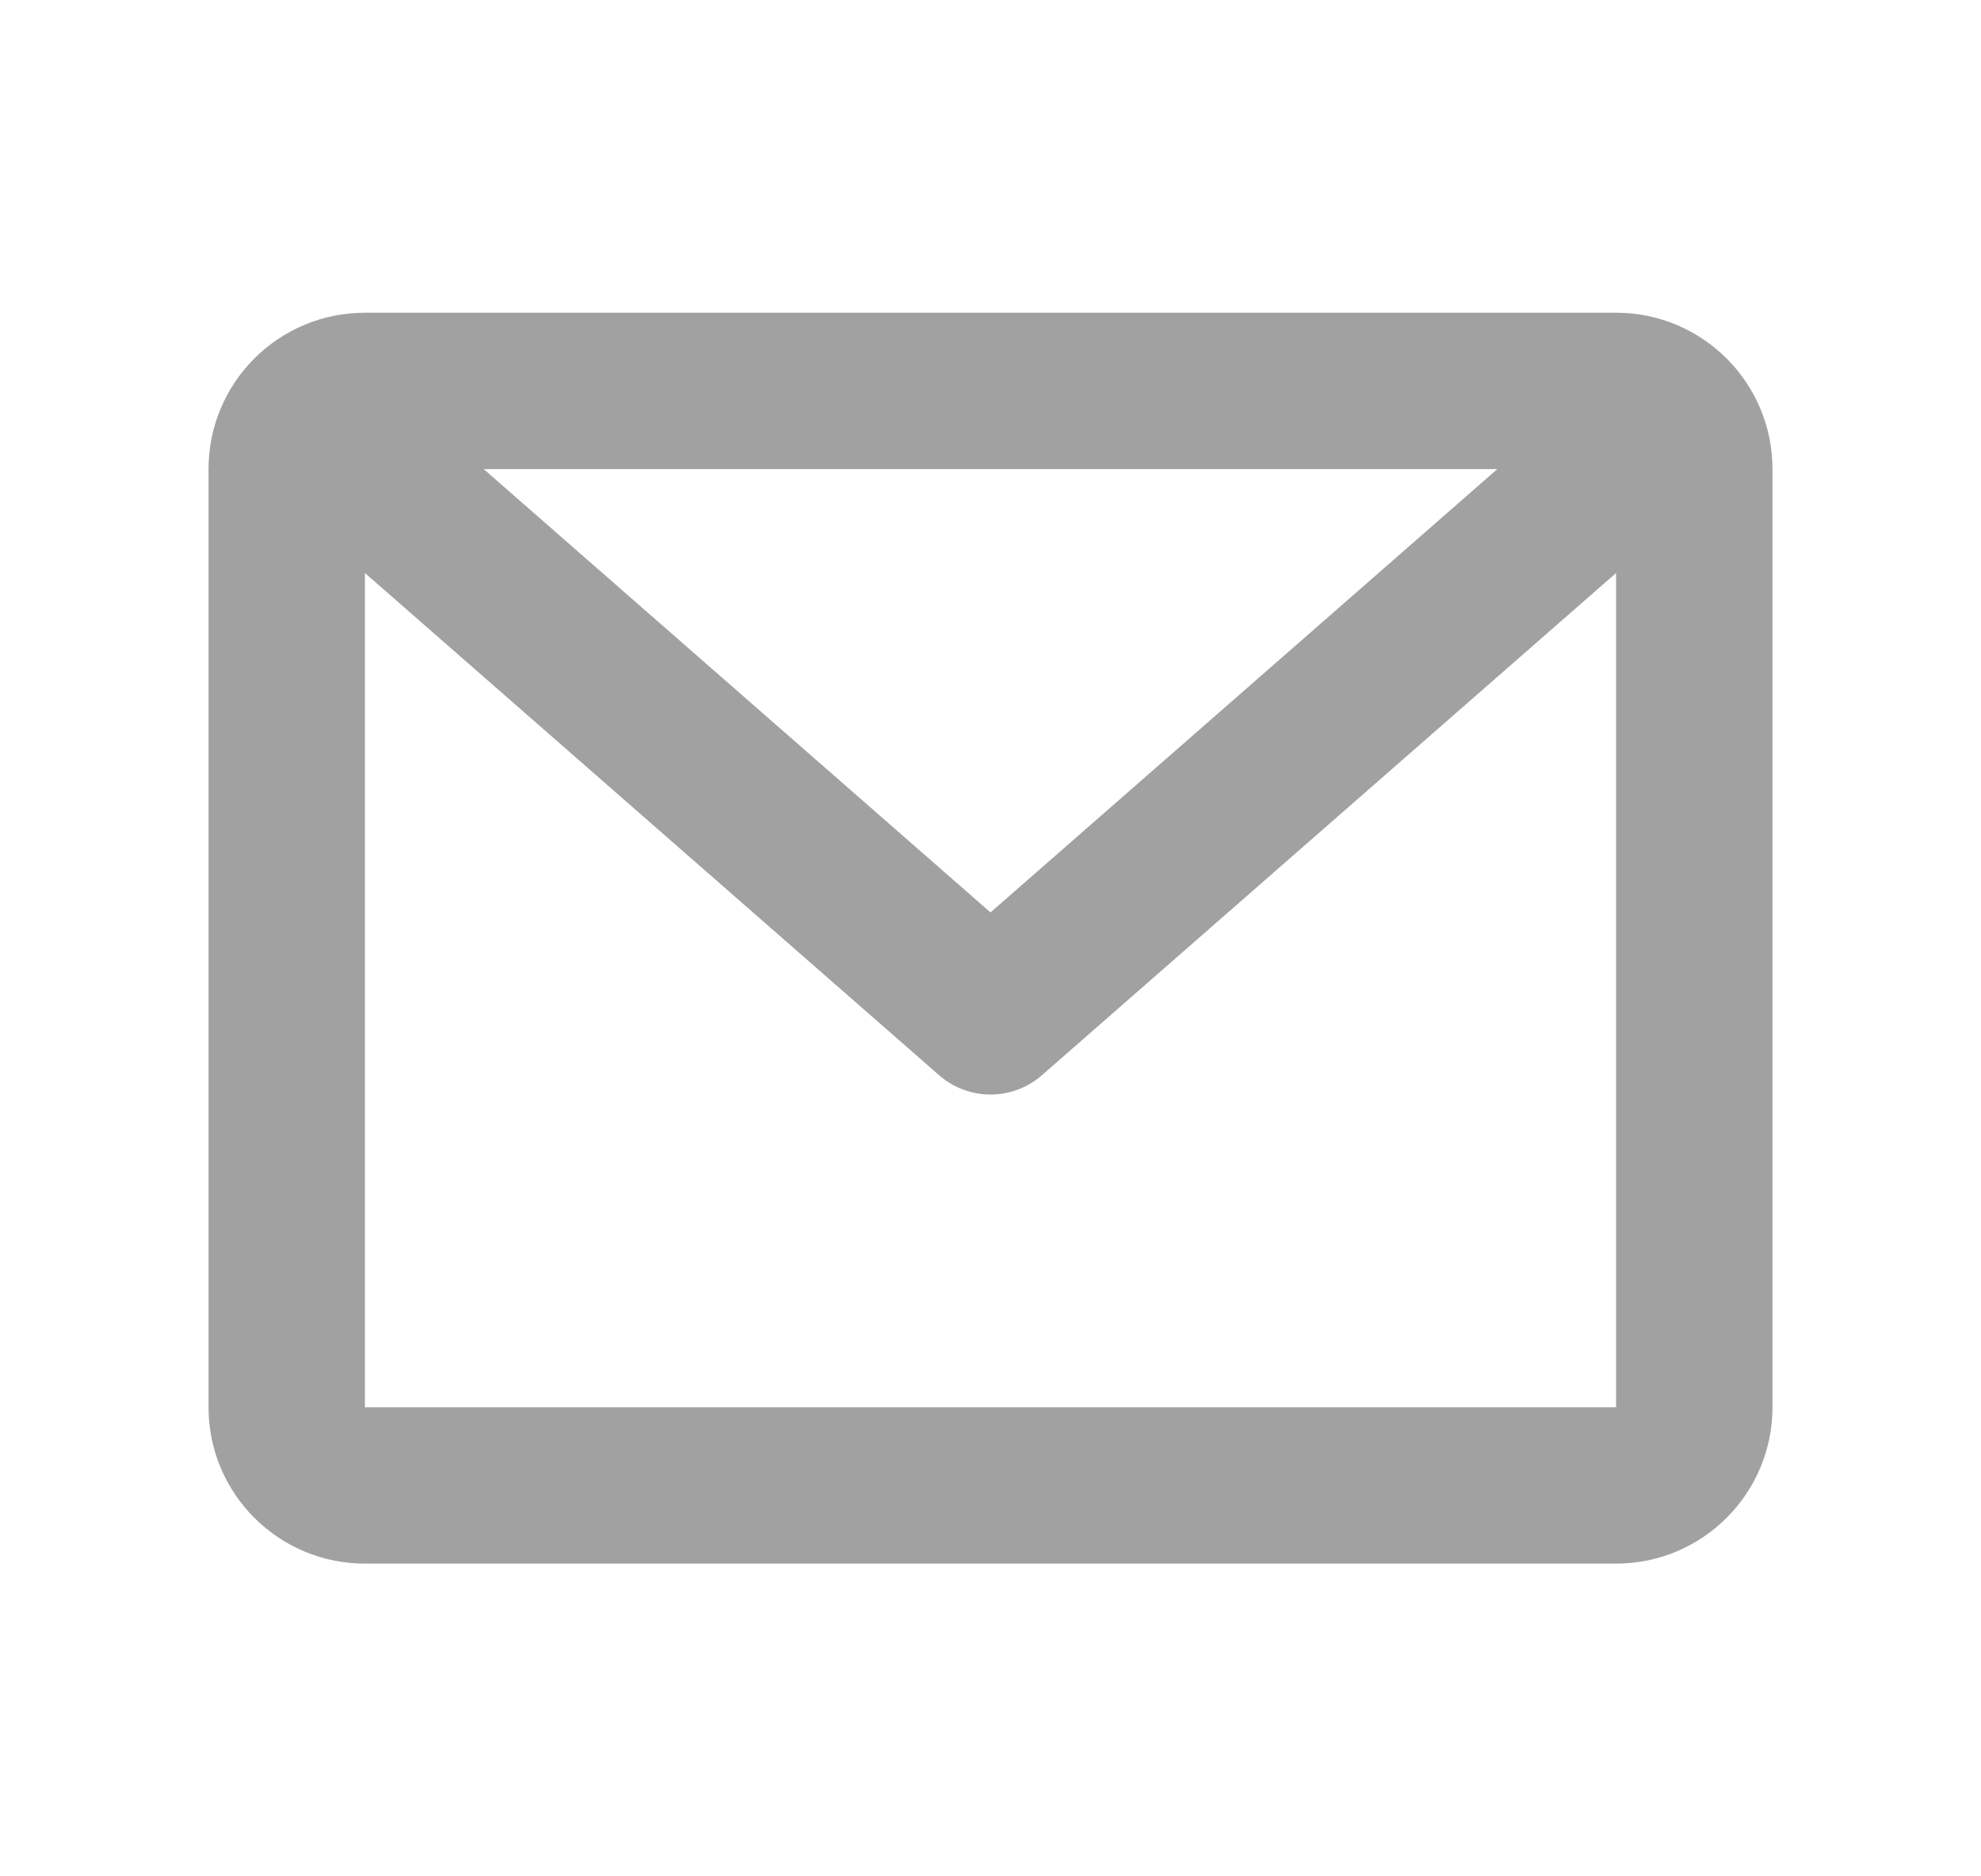 <svg width="19" height="18" viewBox="0 0 19 18" fill="none" xmlns="http://www.w3.org/2000/svg">
<g id="Email, Mail">
<path id="Union" d="M2 4.5C2 3.672 2.671 3 3.5 3H15.5C16.328 3 17 3.672 17 4.5V13.5C17 14.328 16.328 15 15.5 15H3.5C2.671 15 2 14.328 2 13.5V4.5ZM4.639 4.5L9.5 8.753L14.361 4.5H4.639ZM15.5 5.497L9.994 10.314C9.711 10.562 9.289 10.562 9.006 10.314L3.5 5.497V13.5H15.5V5.497Z" fill="#A1A1A1"/>
</g>
</svg>
